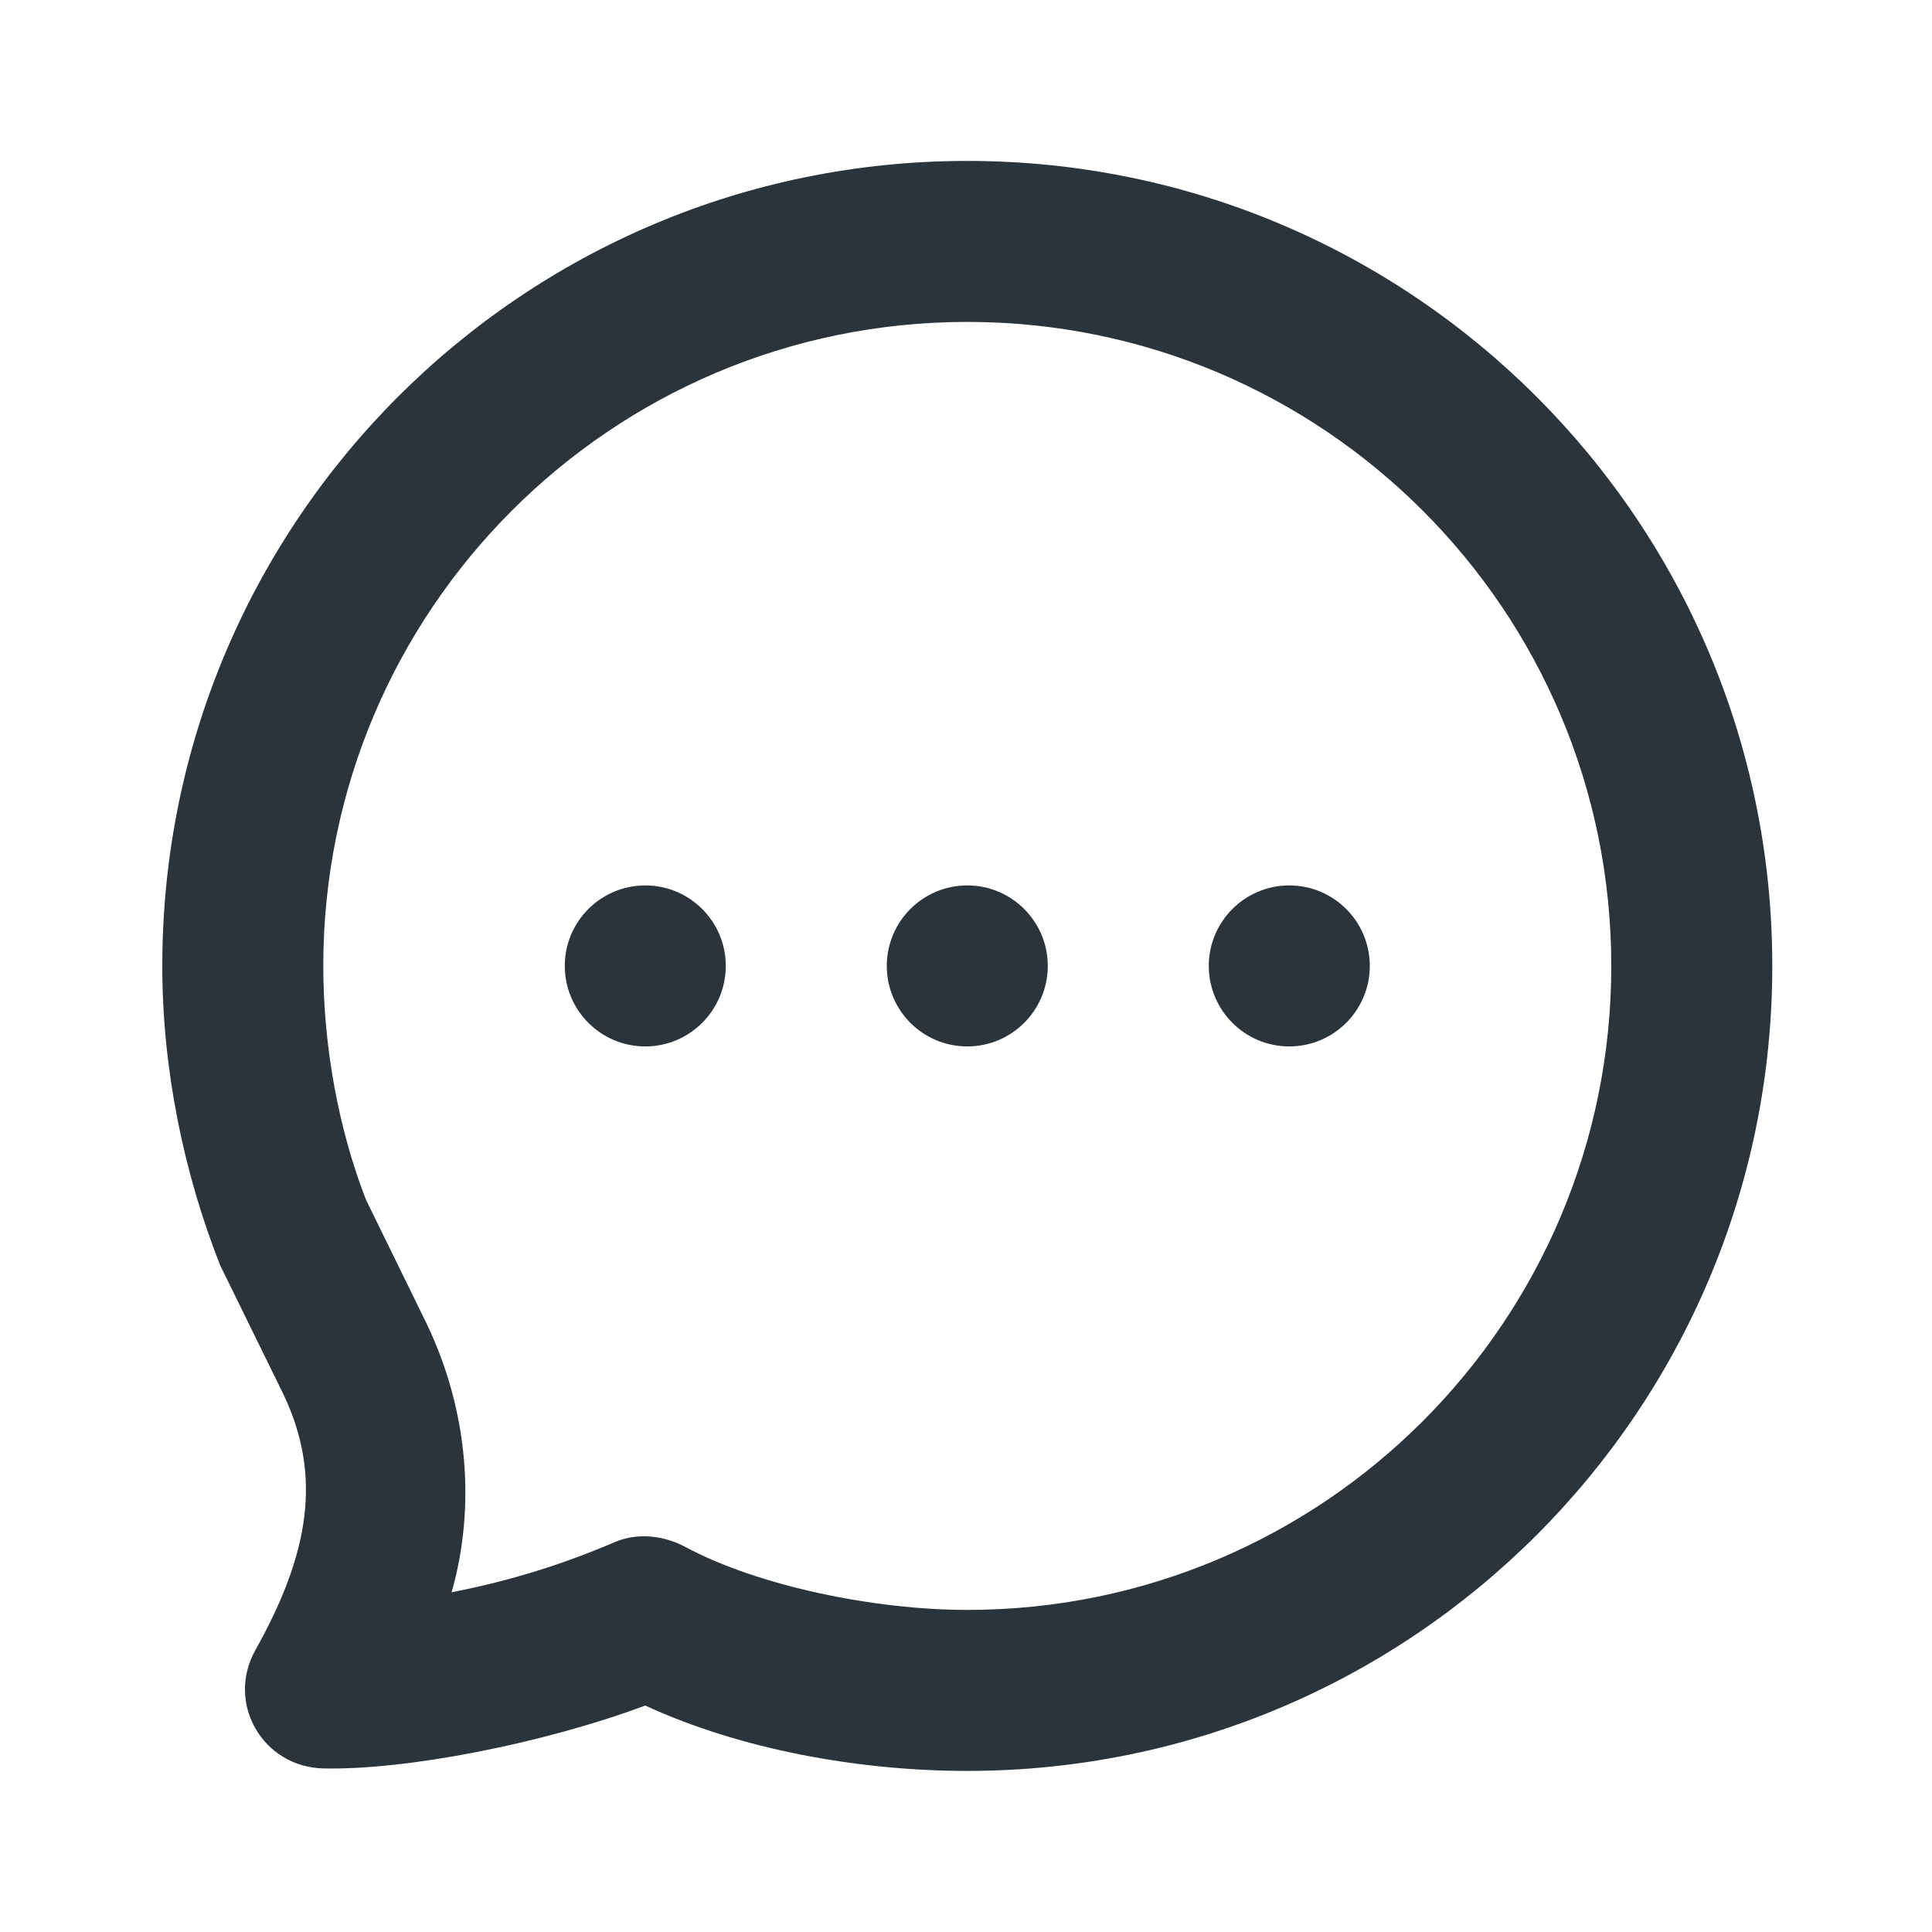 <svg xmlns="http://www.w3.org/2000/svg" width="24" height="24" viewBox="0 0 24 24" fill="none">
  <path d="M12.016 1.999C6.493 1.999 2.016 6.476 2.016 11.999C2.016 13.271 2.278 14.56 2.735 15.718L3.516 17.311C4.011 18.34 3.837 19.31 3.172 20.499C2.805 21.157 3.263 21.95 4.016 21.968C5.033 21.991 6.723 21.667 8.016 21.187C9.21 21.738 10.684 21.999 12.016 21.999C17.539 21.999 22.016 17.522 22.016 11.999C22.016 6.476 17.539 1.999 12.016 1.999ZM12.016 3.999C16.434 3.999 20.016 7.581 20.016 11.999C20.016 16.417 16.434 19.999 12.016 19.999C10.866 19.999 9.421 19.703 8.516 19.218C8.248 19.074 7.92 19.036 7.641 19.155C7.003 19.428 6.359 19.633 5.61 19.78C5.91 18.729 5.821 17.526 5.297 16.437L4.547 14.905C4.214 14.053 4.016 13.019 4.016 11.999C4.016 7.581 7.598 3.999 12.016 3.999ZM8.016 10.999C7.464 10.999 7.016 11.447 7.016 11.999C7.016 12.551 7.464 12.999 8.016 12.999C8.568 12.999 9.016 12.551 9.016 11.999C9.016 11.447 8.568 10.999 8.016 10.999ZM12.016 10.999C11.464 10.999 11.016 11.447 11.016 11.999C11.016 12.551 11.464 12.999 12.016 12.999C12.568 12.999 13.016 12.551 13.016 11.999C13.016 11.447 12.568 10.999 12.016 10.999ZM16.016 10.999C15.464 10.999 15.016 11.447 15.016 11.999C15.016 12.551 15.464 12.999 16.016 12.999C16.568 12.999 17.016 12.551 17.016 11.999C17.016 11.447 16.568 10.999 16.016 10.999Z" fill="#2A343D"/>
</svg>